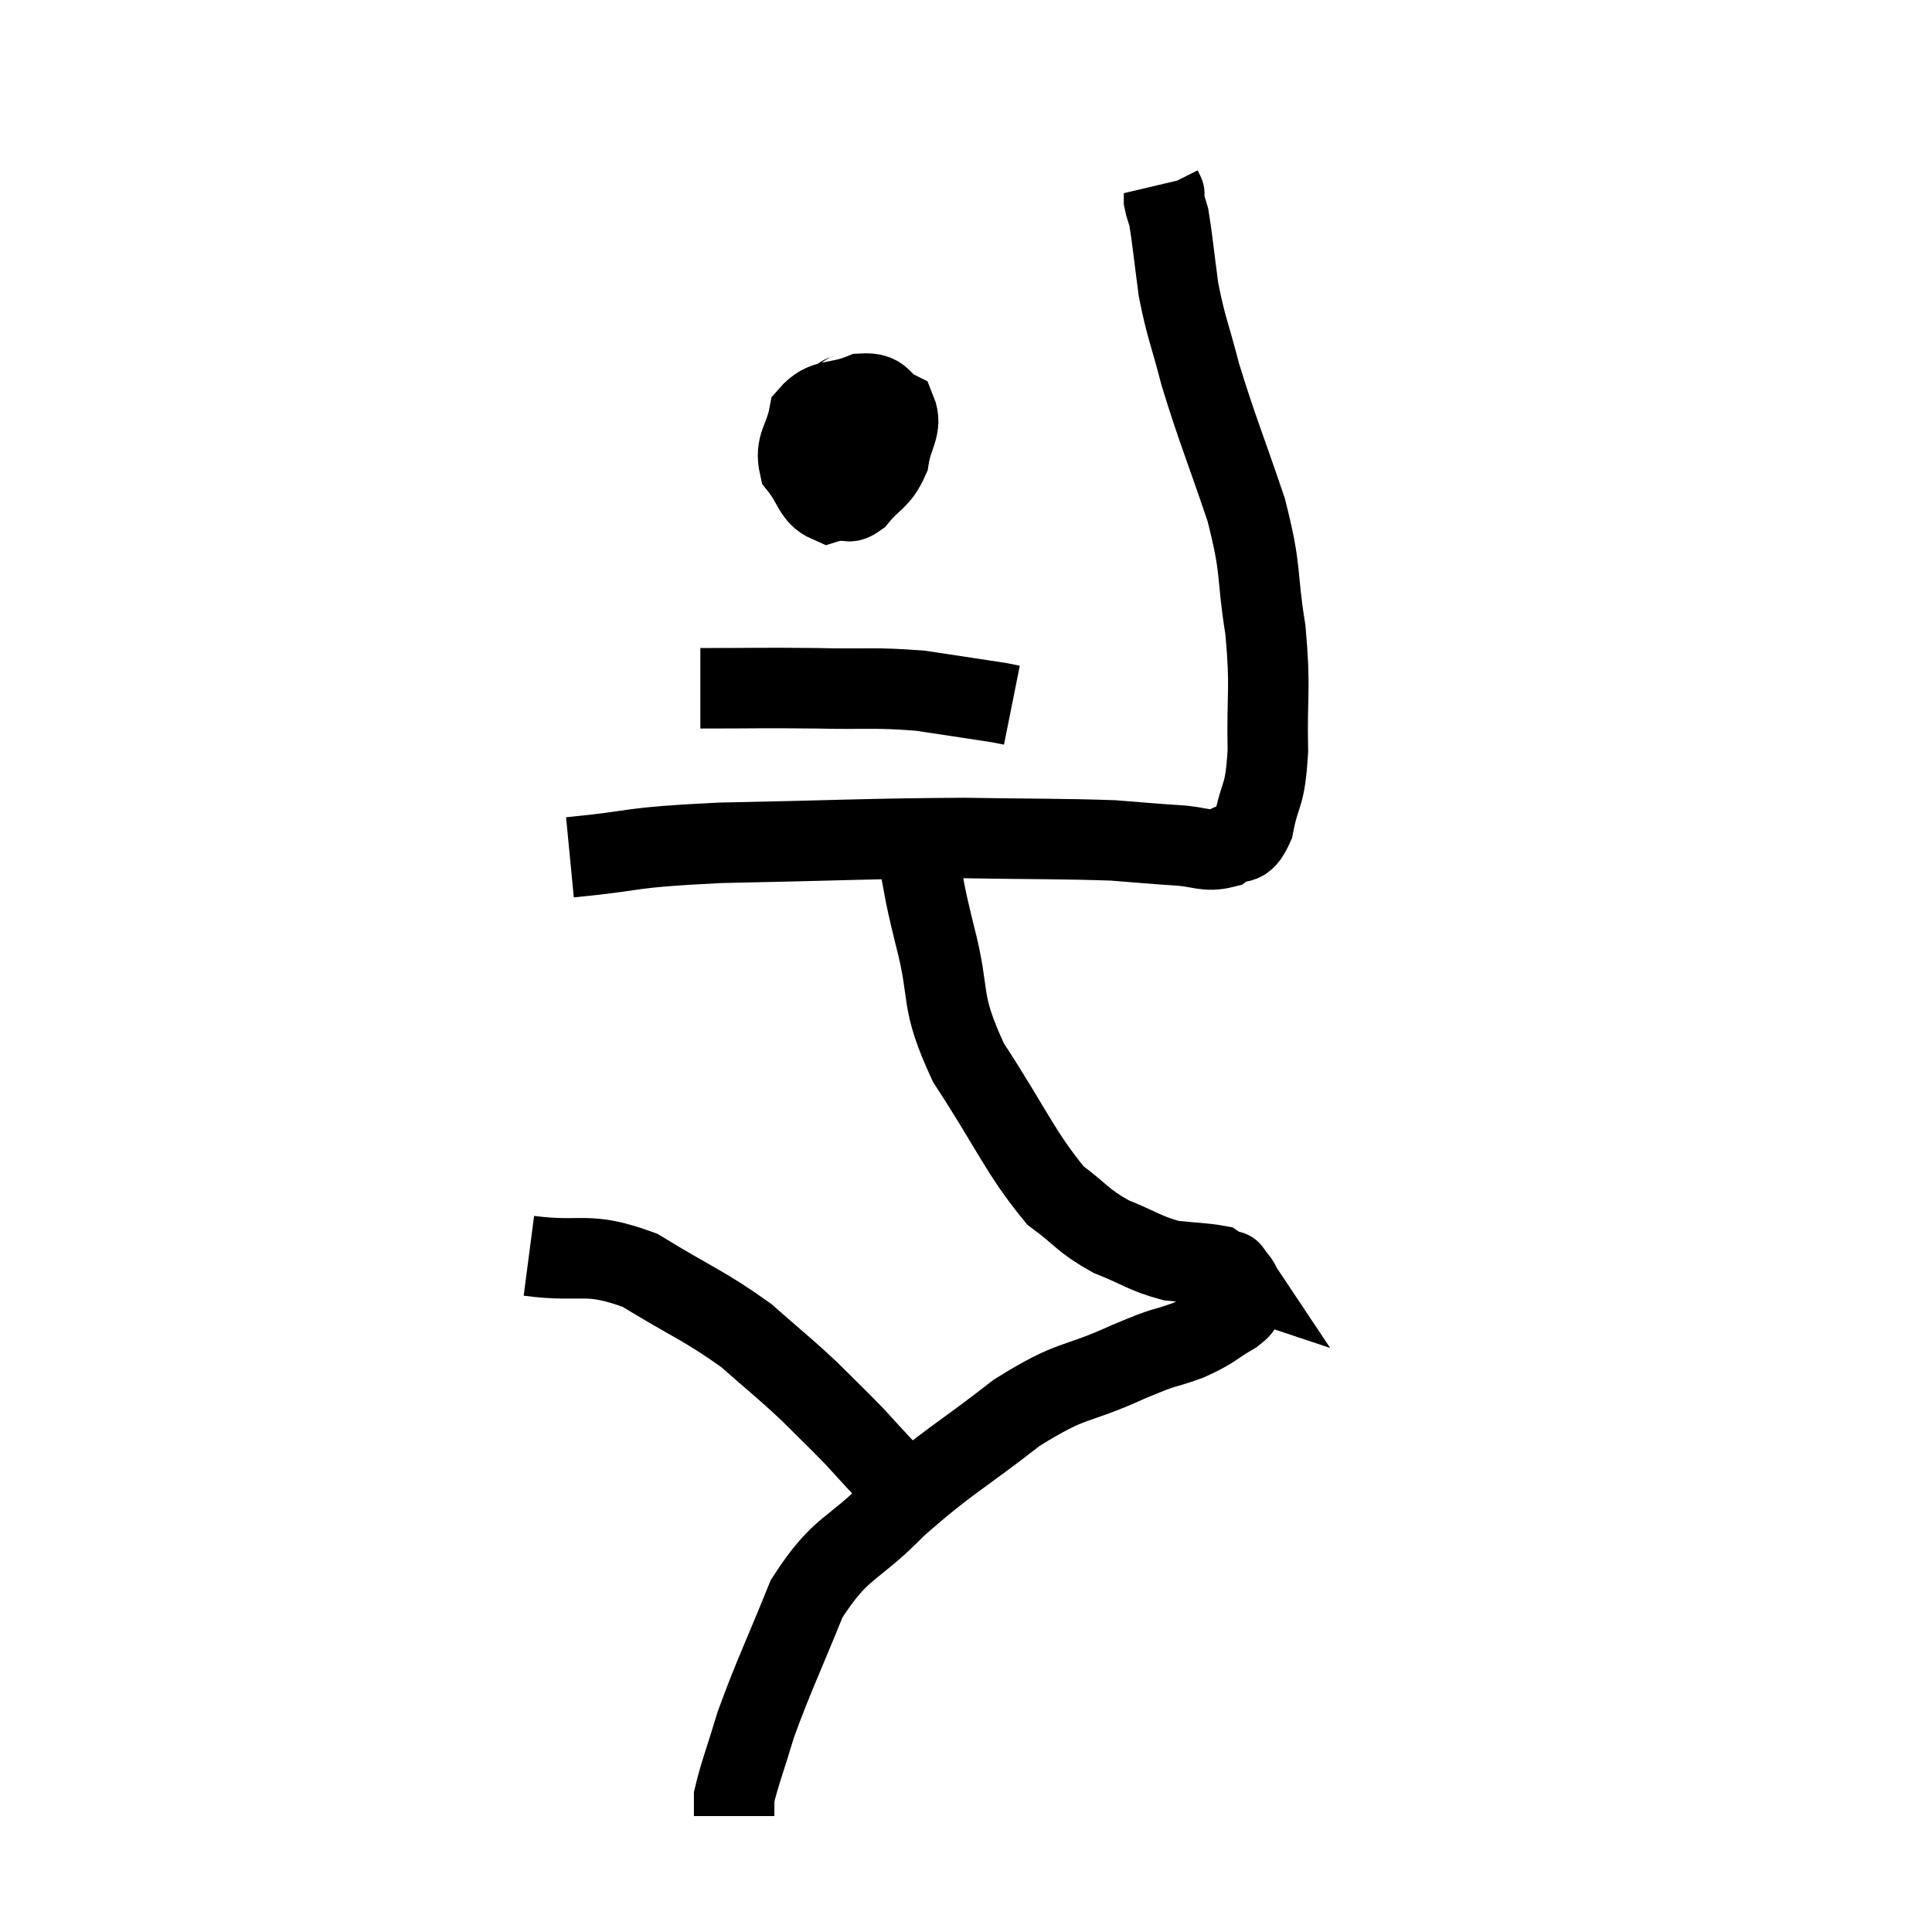 <svg width="48" height="48" viewBox="0 0 48 48" xmlns="http://www.w3.org/2000/svg"><path d="M 14.16 21.3 C 16.02 21.12, 15.435 21.06, 17.88 20.94 C 20.91 20.88, 21.495 20.835, 23.94 20.82 C 25.8 20.85, 26.34 20.835, 27.66 20.88 C 28.44 20.94, 28.53 20.955, 29.22 21 C 29.82 21.03, 29.94 21.18, 30.42 21.06 C 30.78 20.79, 30.87 21.12, 31.14 20.52 C 31.32 19.59, 31.425 19.875, 31.5 18.66 C 31.47 17.16, 31.575 17.16, 31.44 15.66 C 31.2 14.16, 31.365 14.25, 30.96 12.66 C 30.39 10.98, 30.24 10.665, 29.82 9.3 C 29.55 8.25, 29.475 8.175, 29.28 7.2 C 29.16 6.3, 29.13 5.955, 29.04 5.4 C 28.98 5.19, 28.95 5.13, 28.92 4.98 C 28.92 4.89, 28.92 4.845, 28.92 4.8 C 28.92 4.8, 28.92 4.8, 28.92 4.8 C 28.92 4.8, 28.935 4.83, 28.92 4.8 L 28.86 4.68" fill="none" stroke="black" stroke-width="2"></path><path d="M 21.12 9.72 C 20.94 9.93, 20.925 9.66, 20.76 10.14 C 20.61 10.89, 20.445 11.1, 20.46 11.64 C 20.64 11.97, 20.61 12.12, 20.82 12.3 C 21.06 12.33, 20.985 12.585, 21.3 12.36 C 21.69 11.88, 21.84 11.94, 22.08 11.4 C 22.17 10.8, 22.425 10.605, 22.26 10.2 C 21.84 9.99, 21.96 9.75, 21.42 9.78 C 20.76 10.05, 20.49 9.87, 20.1 10.32 C 19.98 10.95, 19.74 11.04, 19.86 11.58 C 20.22 12.03, 20.205 12.315, 20.58 12.48 C 20.97 12.36, 21.165 12.57, 21.36 12.24 C 21.36 11.7, 21.36 11.43, 21.36 11.16 C 21.36 11.16, 21.36 11.16, 21.36 11.16 L 21.36 11.16" fill="none" stroke="black" stroke-width="2"></path><path d="M 17.4 17.1 C 18.84 17.1, 18.915 17.085, 20.28 17.1 C 21.57 17.13, 21.72 17.07, 22.86 17.16 C 23.85 17.31, 24.27 17.37, 24.84 17.46 L 25.14 17.52" fill="none" stroke="black" stroke-width="2"></path><path d="M 22.8 21.24 C 23.01 22.23, 22.905 21.93, 23.22 23.22 C 23.64 24.81, 23.31 24.78, 24.06 26.4 C 25.14 28.05, 25.335 28.62, 26.22 29.7 C 26.91 30.21, 26.88 30.315, 27.6 30.72 C 28.35 31.02, 28.44 31.14, 29.1 31.32 C 29.67 31.38, 29.91 31.38, 30.24 31.44 C 30.33 31.5, 30.33 31.515, 30.42 31.56 C 30.51 31.59, 30.555 31.605, 30.6 31.62 C 30.6 31.62, 30.54 31.53, 30.6 31.62 C 30.72 31.8, 30.78 31.815, 30.84 31.98 C 30.84 32.13, 30.885 32.115, 30.84 32.28 C 30.75 32.46, 30.99 32.385, 30.66 32.64 C 30.09 32.97, 30.18 33, 29.52 33.3 C 28.77 33.57, 29.085 33.39, 28.02 33.84 C 26.64 34.47, 26.7 34.2, 25.26 35.1 C 23.76 36.27, 23.565 36.285, 22.26 37.44 C 21.15 38.58, 20.91 38.37, 20.04 39.72 C 19.41 41.28, 19.23 41.61, 18.78 42.84 C 18.51 43.74, 18.375 44.07, 18.24 44.64 L 18.24 45.12" fill="none" stroke="black" stroke-width="2"></path><path d="M 13.14 31.2 C 14.52 31.38, 14.55 31.065, 15.9 31.56 C 17.22 32.37, 17.49 32.43, 18.54 33.18 C 19.32 33.87, 19.425 33.93, 20.1 34.56 C 20.67 35.13, 20.79 35.235, 21.24 35.7 C 21.57 36.06, 21.69 36.195, 21.9 36.42 C 21.99 36.51, 22.035 36.555, 22.08 36.6 C 22.08 36.6, 22.08 36.6, 22.08 36.6 L 22.08 36.6" fill="none" stroke="black" stroke-width="2"></path></svg>